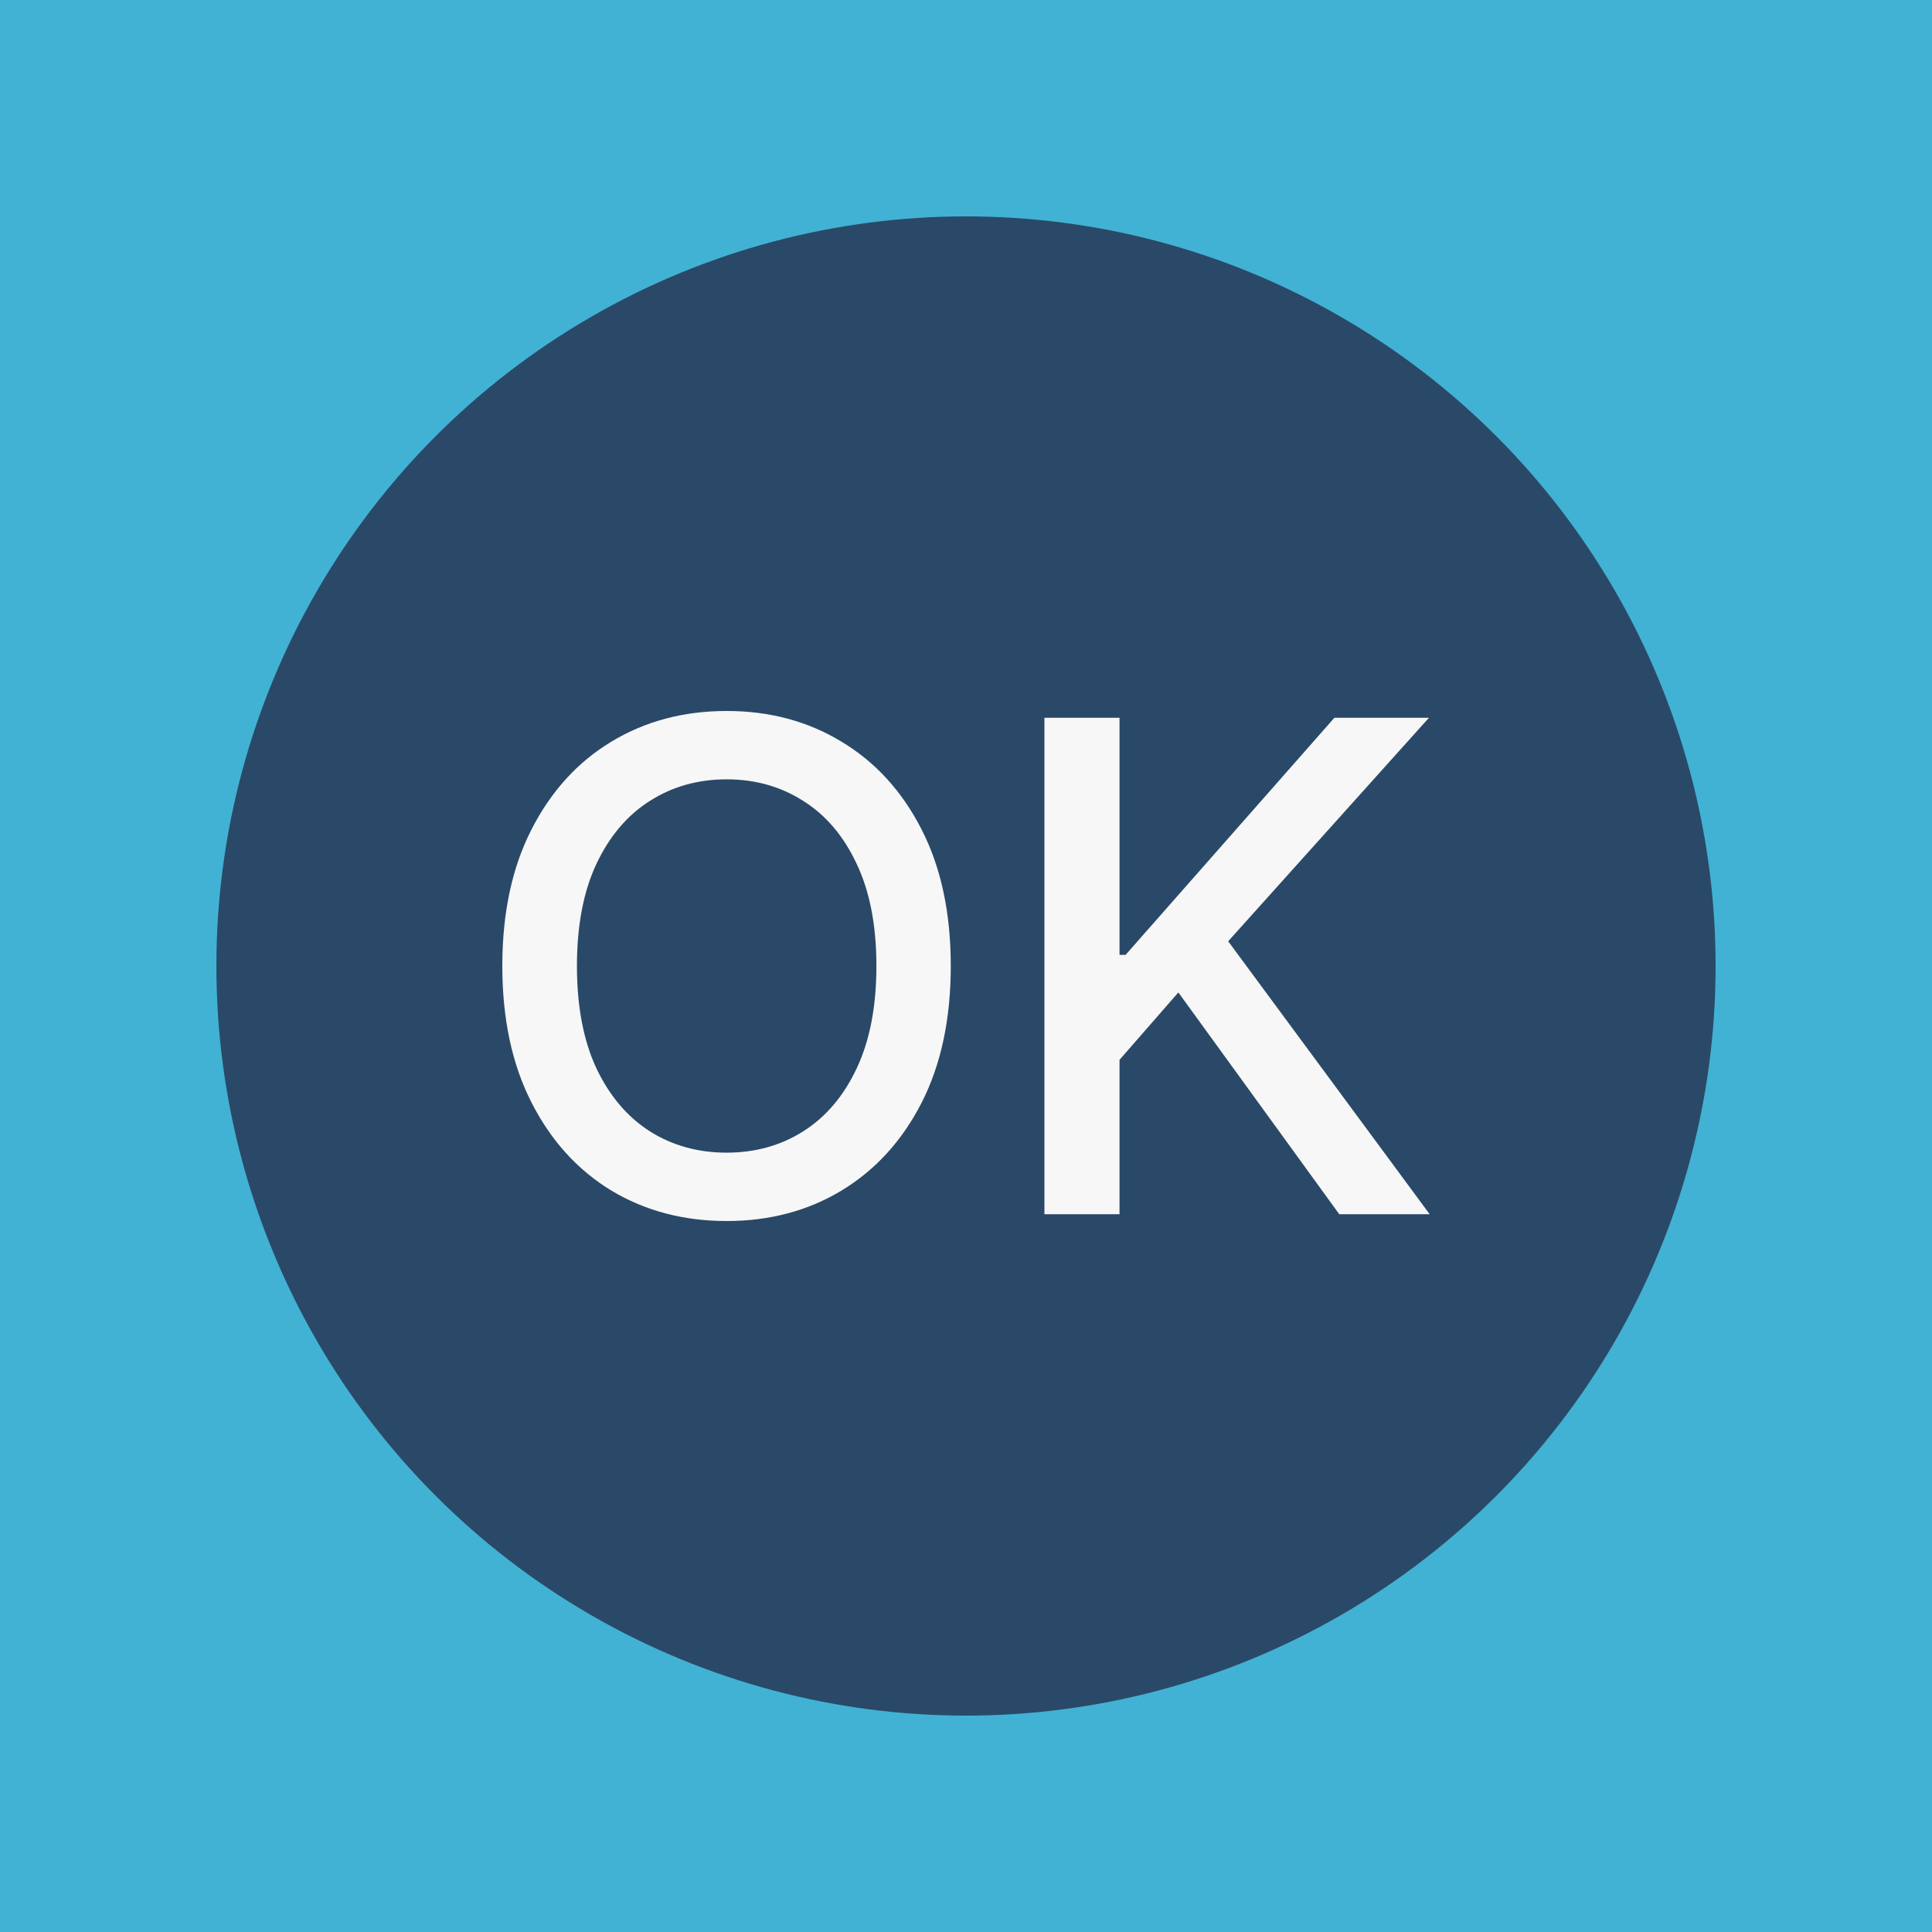 <svg xmlns="http://www.w3.org/2000/svg" version="1.1" xmlns:xlink="http://www.w3.org/1999/xlink" xmlns:svgjs="http://svgjs.com/svgjs" width="250" height="250"><rect width="100%" height="100%" fill="#808080" stroke="none"/><svg width="250" height="250" viewBox="0 0 250 250" fill="none" xmlns="http://www.w3.org/2000/svg">
<rect width="250" height="250" fill="#41B2D4"></rect>
<circle cx="125" cy="125" r="97" fill="#2A4968"></circle>
<path d="M123.03 125C123.03 131.859 121.772 137.757 119.256 142.692C116.74 147.606 113.29 151.392 108.908 154.048C104.547 156.683 99.588 158 94.031 158C88.453 158 83.473 156.683 79.091 154.048C74.729 151.392 71.29 147.596 68.774 142.661C66.258 137.725 65 131.838 65 125C65 118.141 66.258 112.254 68.774 107.339C71.29 102.404 74.729 98.619 79.091 95.984C83.473 93.328 88.453 92 94.031 92C99.588 92 104.547 93.328 108.908 95.984C113.29 98.619 116.74 102.404 119.256 107.339C121.772 112.254 123.03 118.141 123.03 125ZM113.406 125C113.406 119.772 112.557 115.37 110.858 111.794C109.181 108.197 106.874 105.478 103.938 103.638C101.024 101.777 97.721 100.846 94.031 100.846C90.319 100.846 87.006 101.777 84.092 103.638C81.177 105.478 78.871 108.197 77.172 111.794C75.495 115.37 74.656 119.772 74.656 125C74.656 130.228 75.495 134.641 77.172 138.238C78.871 141.814 81.177 144.532 84.092 146.394C87.006 148.234 90.319 149.154 94.031 149.154C97.721 149.154 101.024 148.234 103.938 146.394C106.874 144.532 109.181 141.814 110.858 138.238C112.557 134.641 113.406 130.228 113.406 125Z" fill="#F7F7F7"></path>
<path d="M135.147 157.122V92.878H144.866V123.557H145.653L172.671 92.878H184.906L158.926 121.8L185 157.122H173.3L152.478 128.419L144.866 137.14V157.122H135.147Z" fill="#F7F7F7"></path>
</svg><style>@media (prefers-color-scheme: light) { :root { filter: none; } }
</style></svg>
